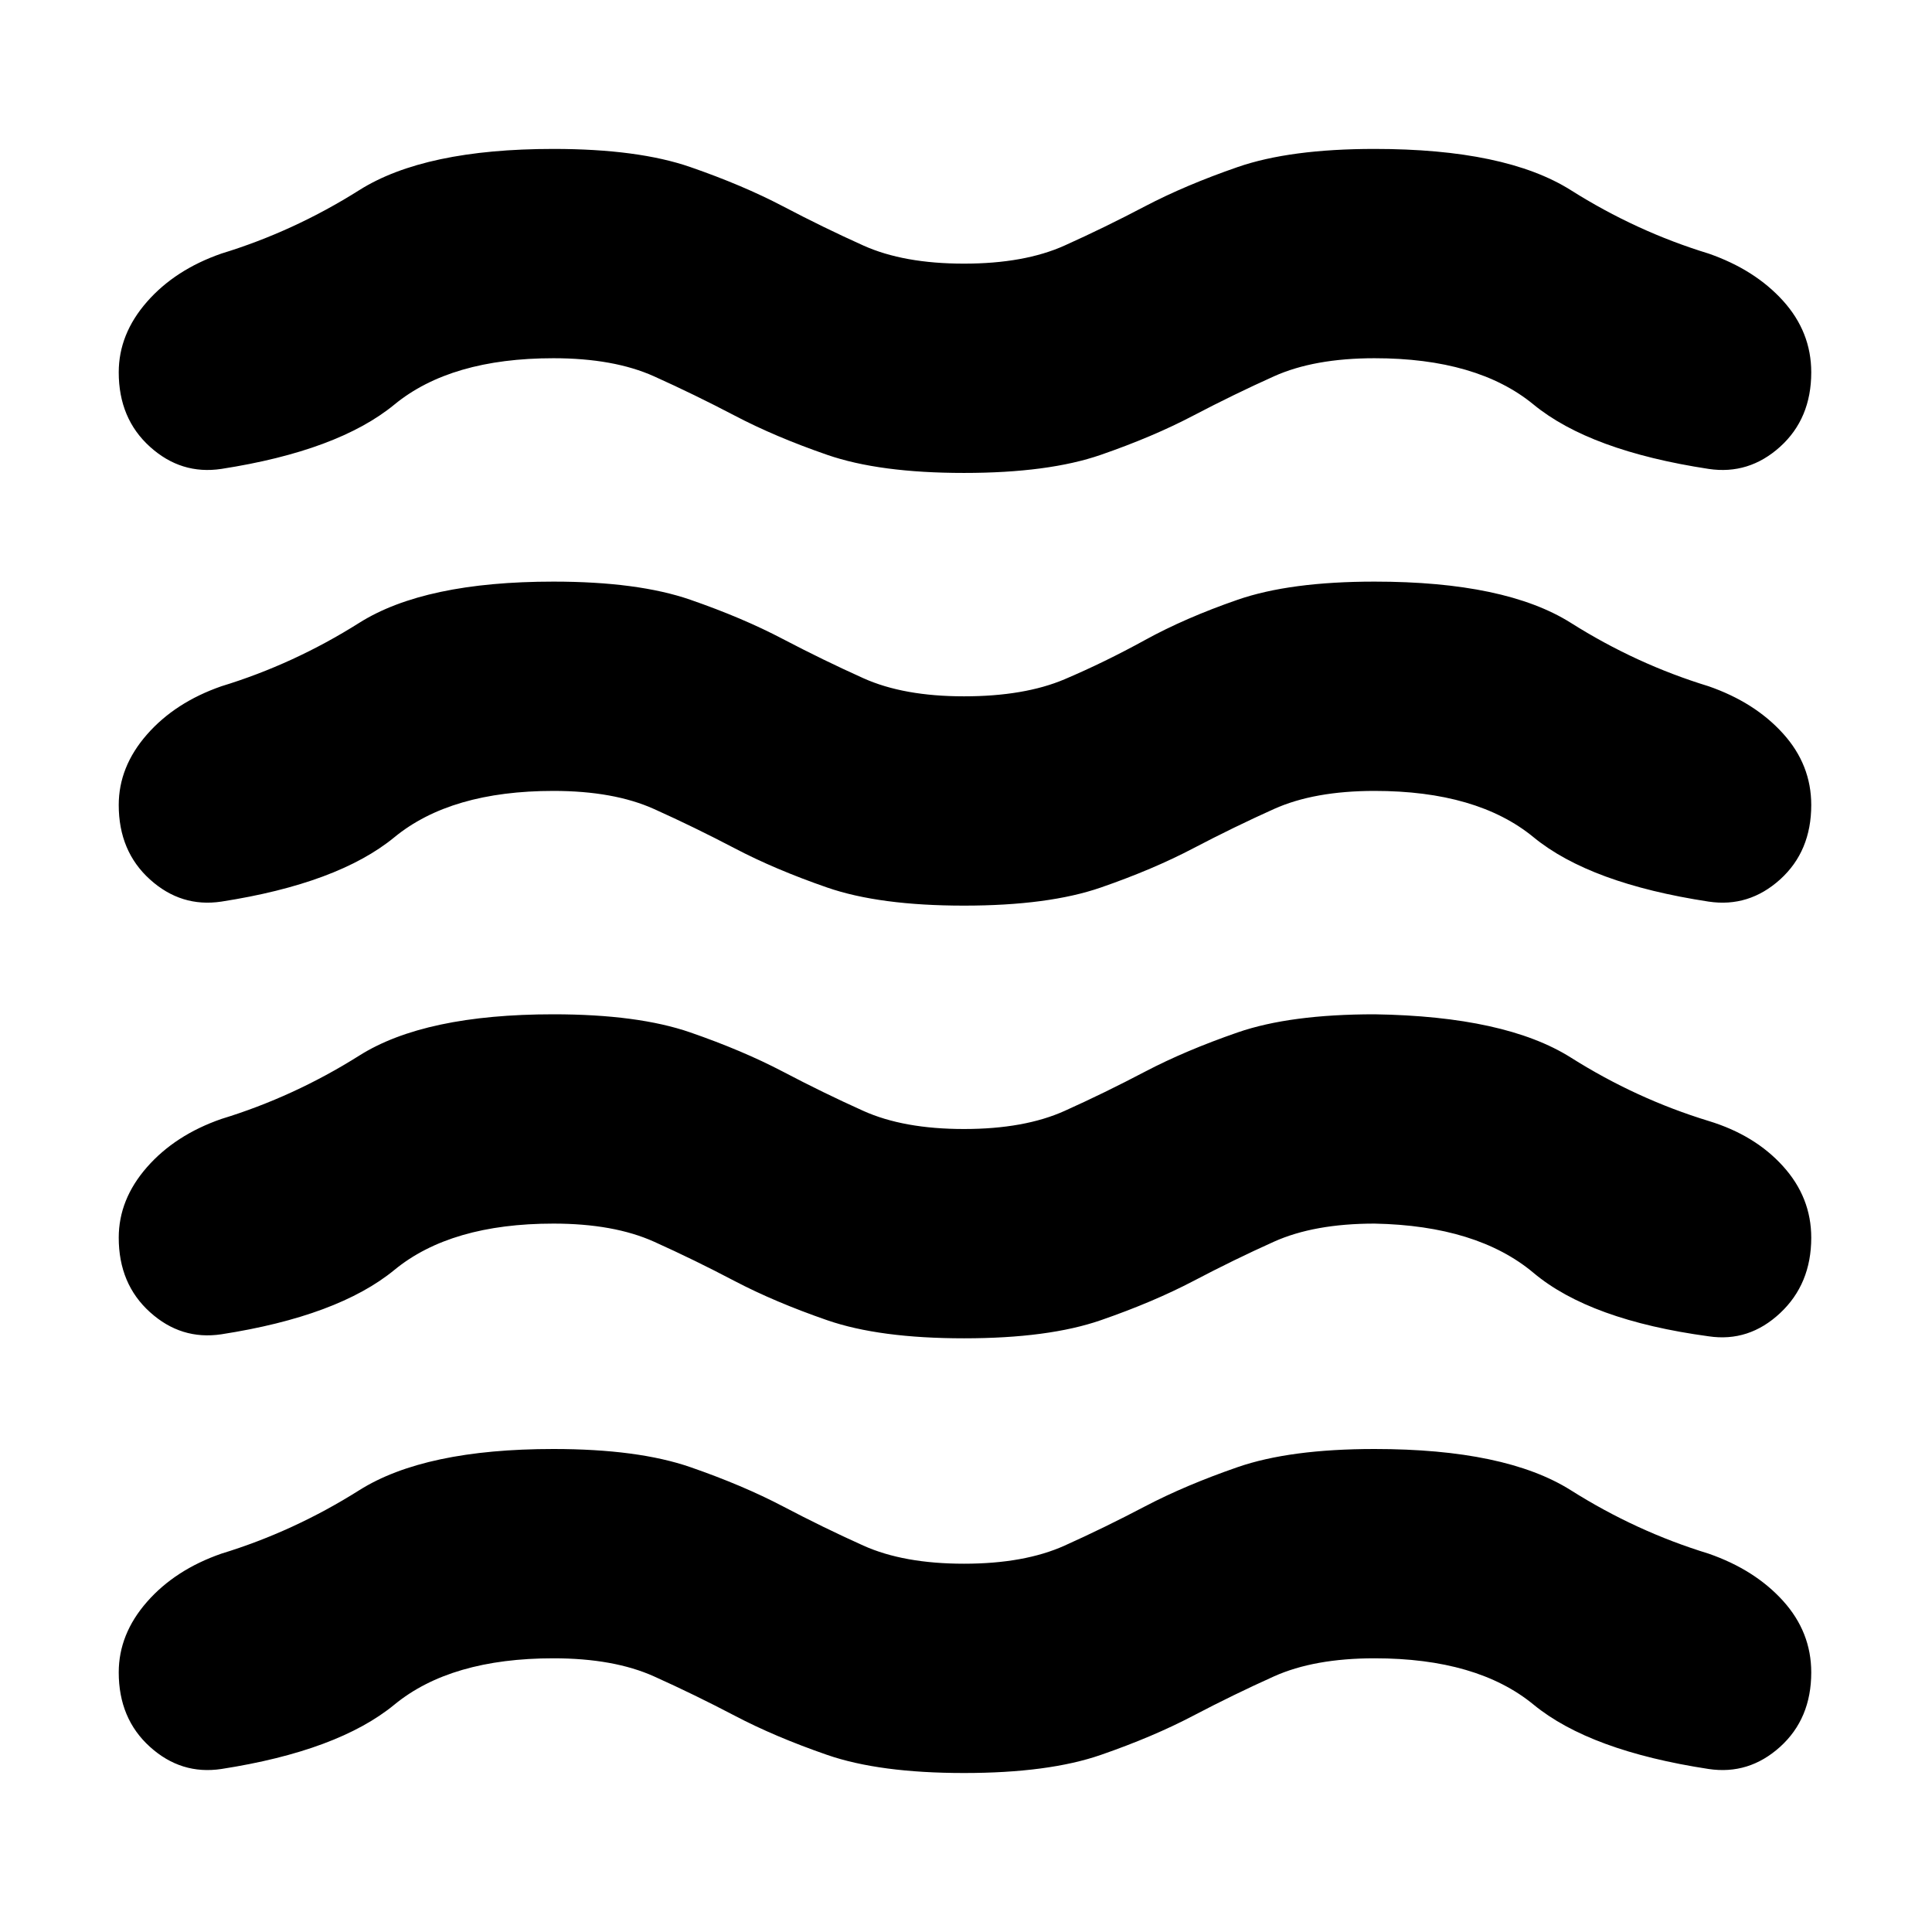 <svg xmlns="http://www.w3.org/2000/svg" height="24" width="24"><path d="M1.475 20.775Q1.475 20.3 1.825 19.9Q2.175 19.5 2.75 19.3Q3.65 19.025 4.463 18.512Q5.275 18 6.875 18Q7.925 18 8.575 18.225Q9.225 18.45 9.725 18.712Q10.225 18.975 10.725 19.2Q11.225 19.425 11.975 19.425Q12.725 19.425 13.225 19.2Q13.725 18.975 14.225 18.712Q14.725 18.45 15.375 18.225Q16.025 18 17.075 18Q18.7 18 19.513 18.512Q20.325 19.025 21.225 19.3Q21.8 19.5 22.15 19.887Q22.5 20.275 22.5 20.775Q22.5 21.35 22.113 21.7Q21.725 22.05 21.225 21.975Q19.75 21.75 19.05 21.175Q18.35 20.6 17.075 20.6Q16.325 20.6 15.825 20.825Q15.325 21.05 14.825 21.312Q14.325 21.575 13.675 21.8Q13.025 22.025 11.975 22.025Q10.925 22.025 10.275 21.8Q9.625 21.575 9.125 21.312Q8.625 21.05 8.125 20.825Q7.625 20.6 6.875 20.6Q5.6 20.6 4.9 21.175Q4.2 21.75 2.75 21.975Q2.25 22.05 1.863 21.7Q1.475 21.35 1.475 20.775ZM1.475 15.375Q1.475 14.9 1.825 14.5Q2.175 14.1 2.75 13.9Q3.65 13.625 4.463 13.113Q5.275 12.6 6.875 12.6Q7.925 12.6 8.575 12.825Q9.225 13.05 9.725 13.312Q10.225 13.575 10.725 13.8Q11.225 14.025 11.975 14.025Q12.725 14.025 13.225 13.8Q13.725 13.575 14.225 13.312Q14.725 13.05 15.375 12.825Q16.025 12.6 17.075 12.6Q18.7 12.625 19.513 13.137Q20.325 13.65 21.225 13.925Q21.8 14.1 22.15 14.488Q22.5 14.875 22.5 15.375Q22.5 15.95 22.113 16.312Q21.725 16.675 21.225 16.6Q19.75 16.4 19.05 15.812Q18.35 15.225 17.075 15.2Q16.325 15.2 15.825 15.425Q15.325 15.65 14.825 15.913Q14.325 16.175 13.675 16.4Q13.025 16.625 11.975 16.625Q10.925 16.625 10.275 16.4Q9.625 16.175 9.125 15.913Q8.625 15.65 8.125 15.425Q7.625 15.2 6.875 15.2Q5.6 15.2 4.9 15.775Q4.2 16.35 2.75 16.575Q2.25 16.65 1.863 16.3Q1.475 15.95 1.475 15.375ZM1.475 4.625Q1.475 4.15 1.825 3.75Q2.175 3.35 2.75 3.15Q3.65 2.875 4.463 2.362Q5.275 1.85 6.875 1.85Q7.925 1.85 8.575 2.075Q9.225 2.3 9.725 2.562Q10.225 2.825 10.725 3.05Q11.225 3.275 11.975 3.275Q12.725 3.275 13.225 3.05Q13.725 2.825 14.225 2.562Q14.725 2.3 15.375 2.075Q16.025 1.85 17.075 1.85Q18.7 1.85 19.513 2.362Q20.325 2.875 21.225 3.15Q21.8 3.35 22.15 3.737Q22.5 4.125 22.5 4.625Q22.5 5.2 22.113 5.55Q21.725 5.9 21.225 5.825Q19.75 5.6 19.05 5.025Q18.35 4.45 17.075 4.45Q16.325 4.45 15.825 4.675Q15.325 4.9 14.825 5.162Q14.325 5.425 13.675 5.65Q13.025 5.875 11.975 5.875Q10.925 5.875 10.275 5.65Q9.625 5.425 9.125 5.162Q8.625 4.9 8.125 4.675Q7.625 4.45 6.875 4.45Q5.6 4.45 4.9 5.025Q4.2 5.6 2.75 5.825Q2.25 5.9 1.863 5.55Q1.475 5.2 1.475 4.625ZM1.475 10Q1.475 9.525 1.825 9.125Q2.175 8.725 2.75 8.525Q3.65 8.25 4.463 7.737Q5.275 7.225 6.875 7.225Q7.925 7.225 8.575 7.45Q9.225 7.675 9.725 7.938Q10.225 8.2 10.725 8.425Q11.225 8.65 11.975 8.65Q12.725 8.65 13.225 8.438Q13.725 8.225 14.225 7.95Q14.725 7.675 15.375 7.45Q16.025 7.225 17.075 7.225Q18.7 7.225 19.513 7.737Q20.325 8.25 21.225 8.525Q21.8 8.725 22.15 9.113Q22.5 9.5 22.5 10Q22.5 10.575 22.113 10.925Q21.725 11.275 21.225 11.2Q19.75 10.975 19.05 10.4Q18.35 9.825 17.075 9.825Q16.325 9.825 15.825 10.05Q15.325 10.275 14.825 10.537Q14.325 10.8 13.675 11.025Q13.025 11.25 11.975 11.25Q10.925 11.25 10.275 11.025Q9.625 10.8 9.125 10.537Q8.625 10.275 8.125 10.05Q7.625 9.825 6.875 9.825Q5.6 9.825 4.9 10.4Q4.2 10.975 2.75 11.2Q2.25 11.275 1.863 10.925Q1.475 10.575 1.475 10Z"/></svg>